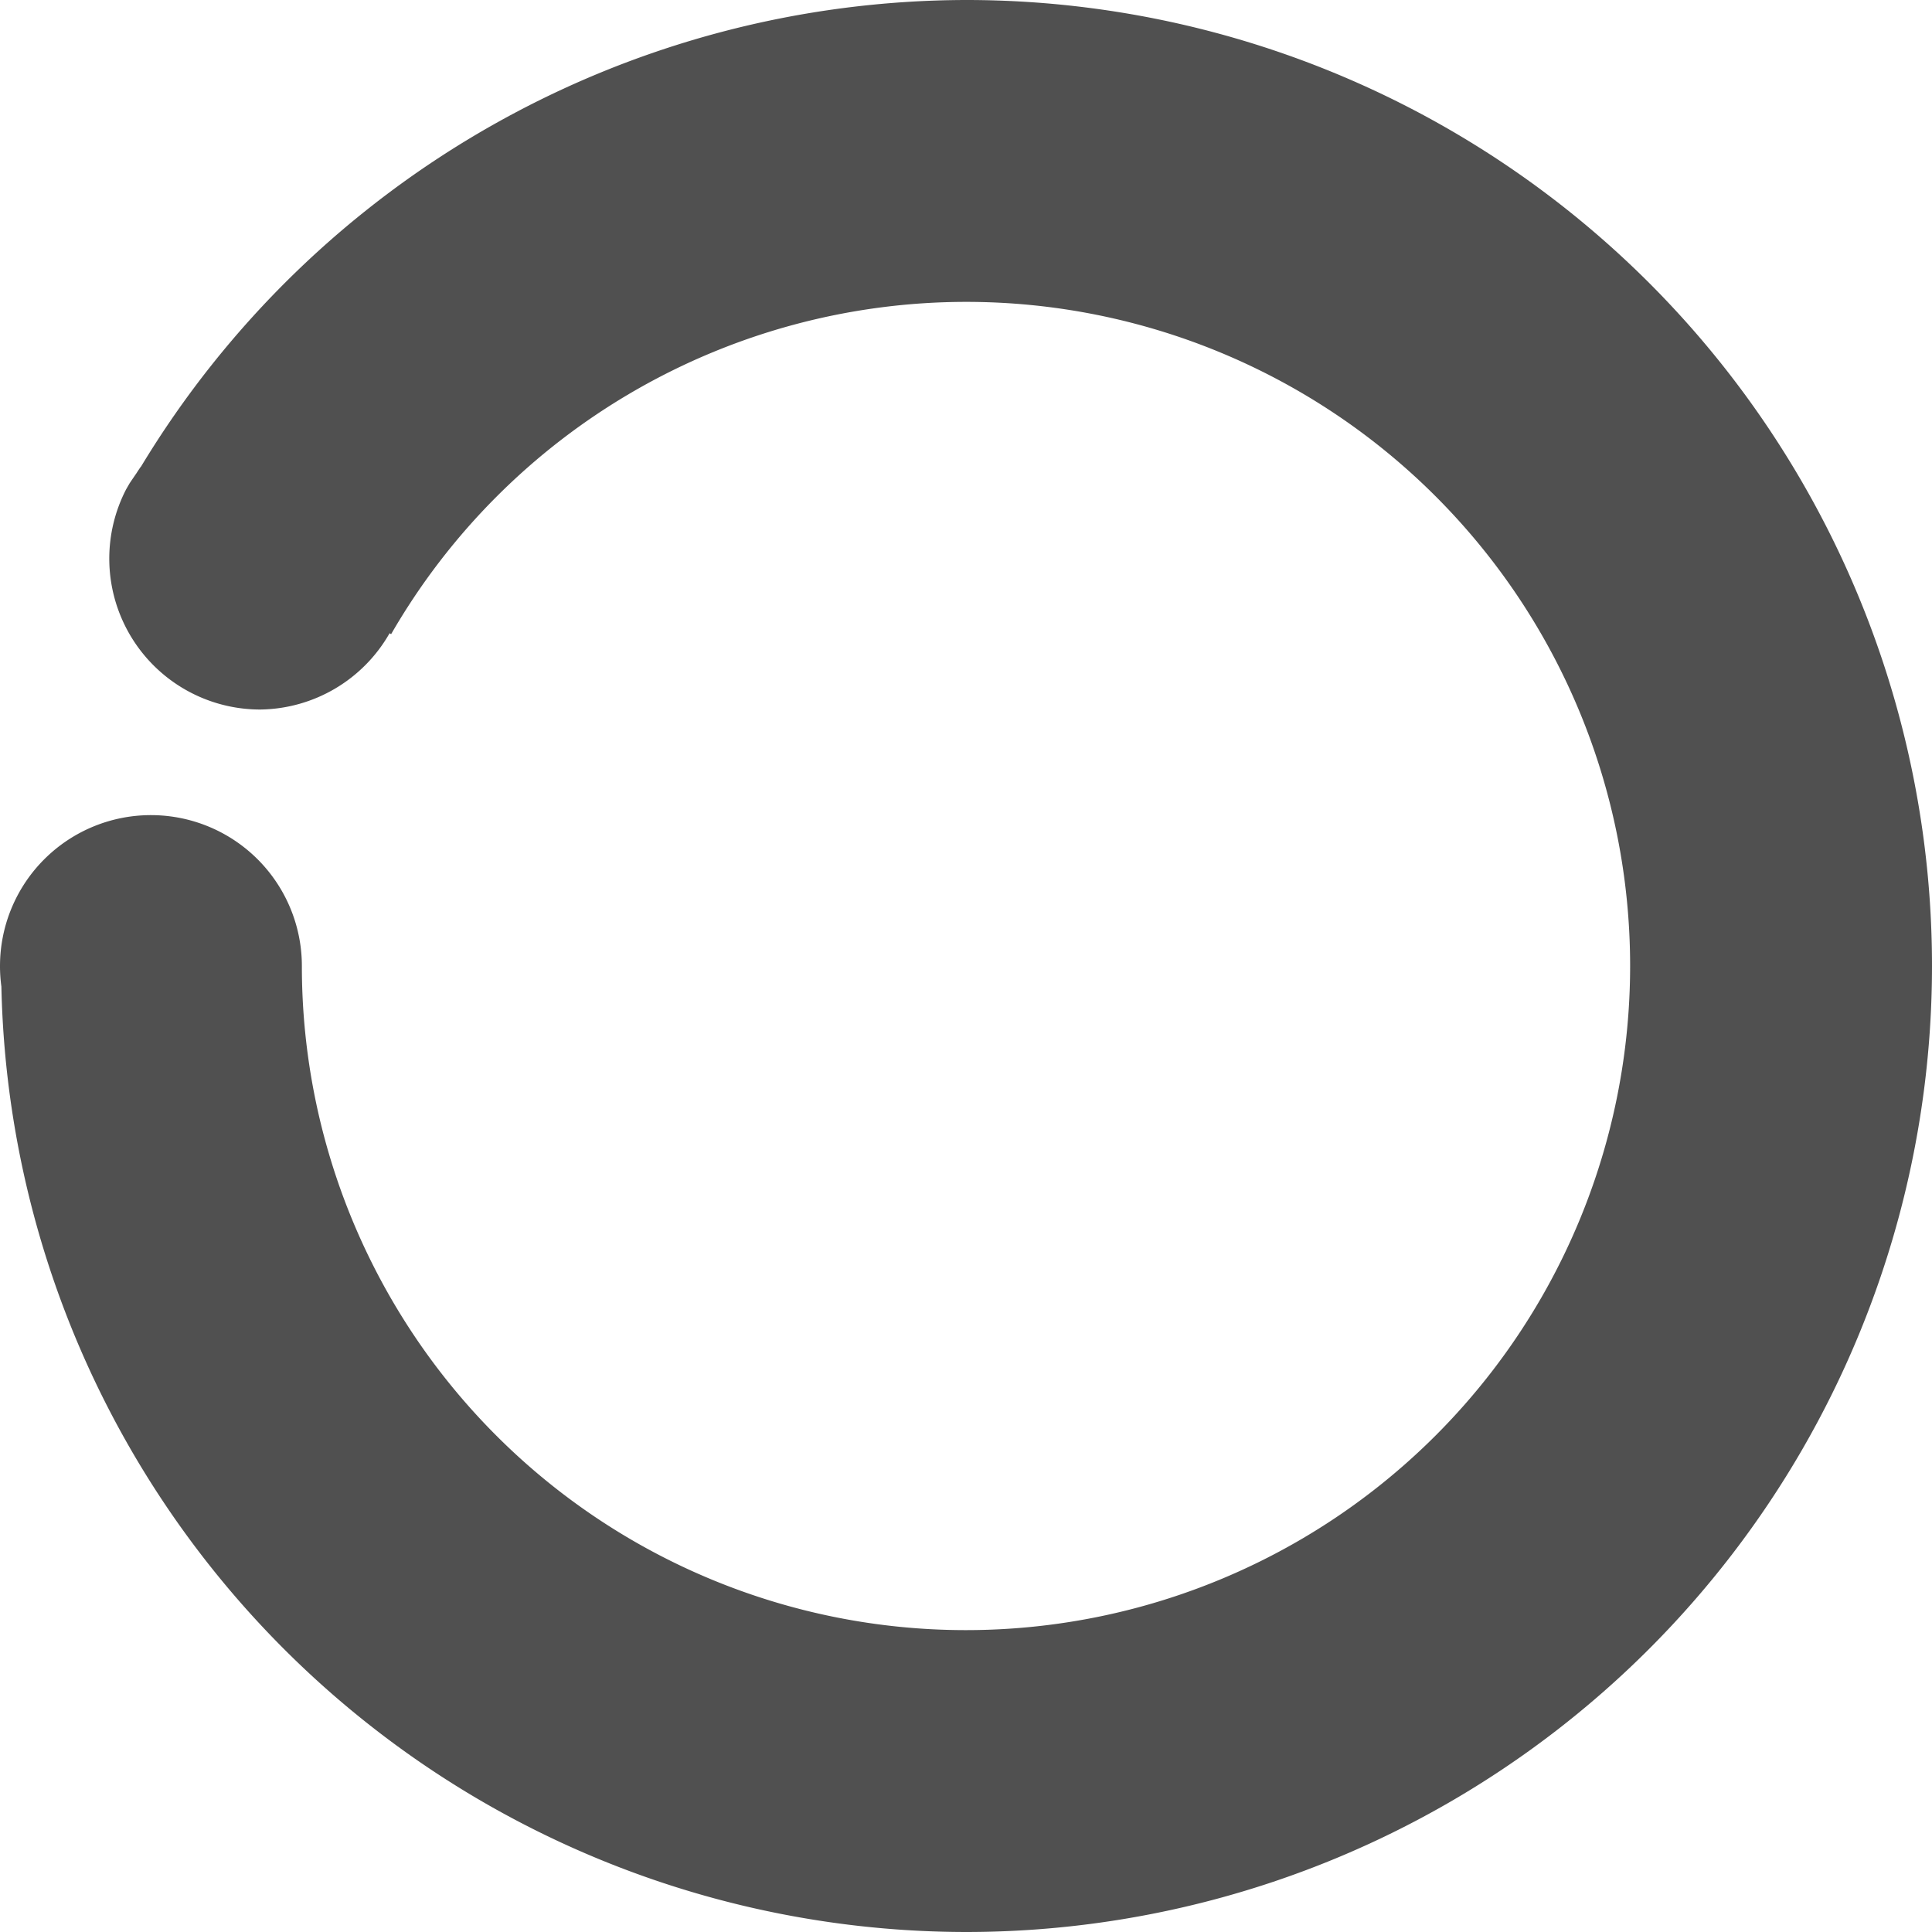 <?xml version="1.0" encoding="UTF-8" standalone="no"?>
<svg
   width="32"
   height="32"
   viewBox="44 -56 32 32"
   version="1.1"
   style="fill:none;stroke-linecap:round;stroke-linejoin:round"
   id="svg7"
   sodipodi:docname="spinner-32-10.svg"
   inkscape:version="1.3.2 (091e20ef0f, 2023-11-25)"
   inkscape:export-filename="spinner-32-10.png"
   inkscape:export-xdpi="96"
   inkscape:export-ydpi="96"
   xmlns:inkscape="http://www.inkscape.org/namespaces/inkscape"
   xmlns:sodipodi="http://sodipodi.sourceforge.net/DTD/sodipodi-0.dtd"
   xmlns="http://www.w3.org/2000/svg"
   xmlns:svg="http://www.w3.org/2000/svg"
   xmlns:rdf="http://www.w3.org/1999/02/22-rdf-syntax-ns#"
   xmlns:cc="http://creativecommons.org/ns#"
   xmlns:dc="http://purl.org/dc/elements/1.1/">
  <defs
     id="defs7" />
  <sodipodi:namedview
     id="namedview7"
     pagecolor="#ffffff"
     bordercolor="#cccccc"
     borderopacity="1"
     inkscape:showpageshadow="0"
     inkscape:pageopacity="1"
     inkscape:pagecheckerboard="0"
     inkscape:deskcolor="#d1d1d1"
     inkscape:document-units="px"
     inkscape:zoom="23.379845"
     inkscape:cx="16.125"
     inkscape:cy="16.146386"
     inkscape:window-width="1920"
     inkscape:window-height="1056"
     inkscape:window-x="0"
     inkscape:window-y="24"
     inkscape:window-maximized="1"
     inkscape:current-layer="g7" />
  <g
     transform="matrix(1,0,0,-1,0.125,0.125)"
     id="g7">
    <path
       id="path5"
       style="fill:#505050;fill-opacity:1;stroke:none;stroke-width:0.25"
       d="M 43.875,40.124 A 2.5,2.5 45.005 0 1 43.898,39.784 16.001,15.999 44.998 0 1 59.874,24.125 16.001,15.999 44.998 0 1 75.875,40.126 16.001,15.999 44.998 0 1 59.876,56.125 16.001,15.999 44.998 0 1 46.212,48.399 a 16.001,15.999 44.998 0 1 -0.006,-0.006 2.5,2.5 45.005 0 1 -0.07,-0.105 16.001,15.999 44.998 0 1 -0.113,-0.166 16.001,15.999 44.998 0 1 -0.059,-0.102 2.5,2.5 45.005 0 1 -0.279,-1.147 2.5,2.5 45.005 0 1 2.5,-2.5 2.5,2.5 45.005 0 1 2.143,1.264 l 0.025,-0.016 A 11.001,10.999 45.011 0 0 59.876,51.125 11.001,10.999 45.011 0 0 70.875,40.126 11.001,10.999 45.011 0 0 59.874,29.125 11.001,10.999 45.011 0 0 48.875,40.124 2.5,2.5 45.005 0 1 46.375,42.624 2.5,2.5 45.005 0 1 43.875,40.124 Z m 0.119,-0.744 a 2.5,2.5 45.005 0 1 0.02,-0.059 2.5,2.5 45.005 0 0 -0.02,0.059 z m 0.342,-0.693 a 2.5,2.5 45.005 0 1 0.031,-0.047 2.5,2.5 45.005 0 0 -0.031,0.047 z m 0.555,-0.57 a 2.5,2.5 45.005 0 1 0.047,-0.031 2.5,2.5 45.005 0 0 -0.047,0.031 z m 0.682,-0.353 a 2.5,2.5 45.005 0 1 0.059,-0.02 2.5,2.5 45.005 0 0 -0.059,0.02 z m 0.991,11.002 a 2.5,2.5 45.005 0 0 0.035,0.033 2.5,2.5 45.005 0 1 -0.035,-0.033 z m 0.556,-11.021 a 2.5,2.5 45.005 0 1 0.059,0.02 2.5,2.5 45.005 0 0 -0.059,-0.02 z m 0.194,11.469 a 2.5,2.5 45.005 0 0 0.045,0.014 2.5,2.5 45.005 0 1 -0.045,-0.014 z m 0.499,-11.127 a 2.5,2.5 45.005 0 1 0.047,0.031 2.5,2.5 45.005 0 0 -0.047,-0.031 z m 0.57,0.555 a 2.5,2.5 45.005 0 1 0.031,0.047 2.5,2.5 45.005 0 0 -0.031,-0.047 z m 0.354,0.682 a 2.5,2.5 45.005 0 1 0.02,0.059 2.5,2.5 45.005 0 0 -0.02,-0.059 z m 0.192,9.934 a 2.5,2.5 45.005 0 0 0.059,-0.02 2.5,2.5 45.005 0 1 -0.059,0.02 z m 0.693,-0.342 a 2.5,2.5 45.005 0 0 0.047,-0.031 2.5,2.5 45.005 0 1 -0.047,0.031 z m 0.57,-0.555 a 2.5,2.5 45.005 0 0 0.031,-0.047 2.5,2.5 45.005 0 1 -0.031,0.047 z m 0.353,-0.682 a 2.5,2.5 45.005 0 0 0.02,-0.059 2.5,2.5 45.005 0 1 -0.02,0.059 z" />
  </g>
</svg>
